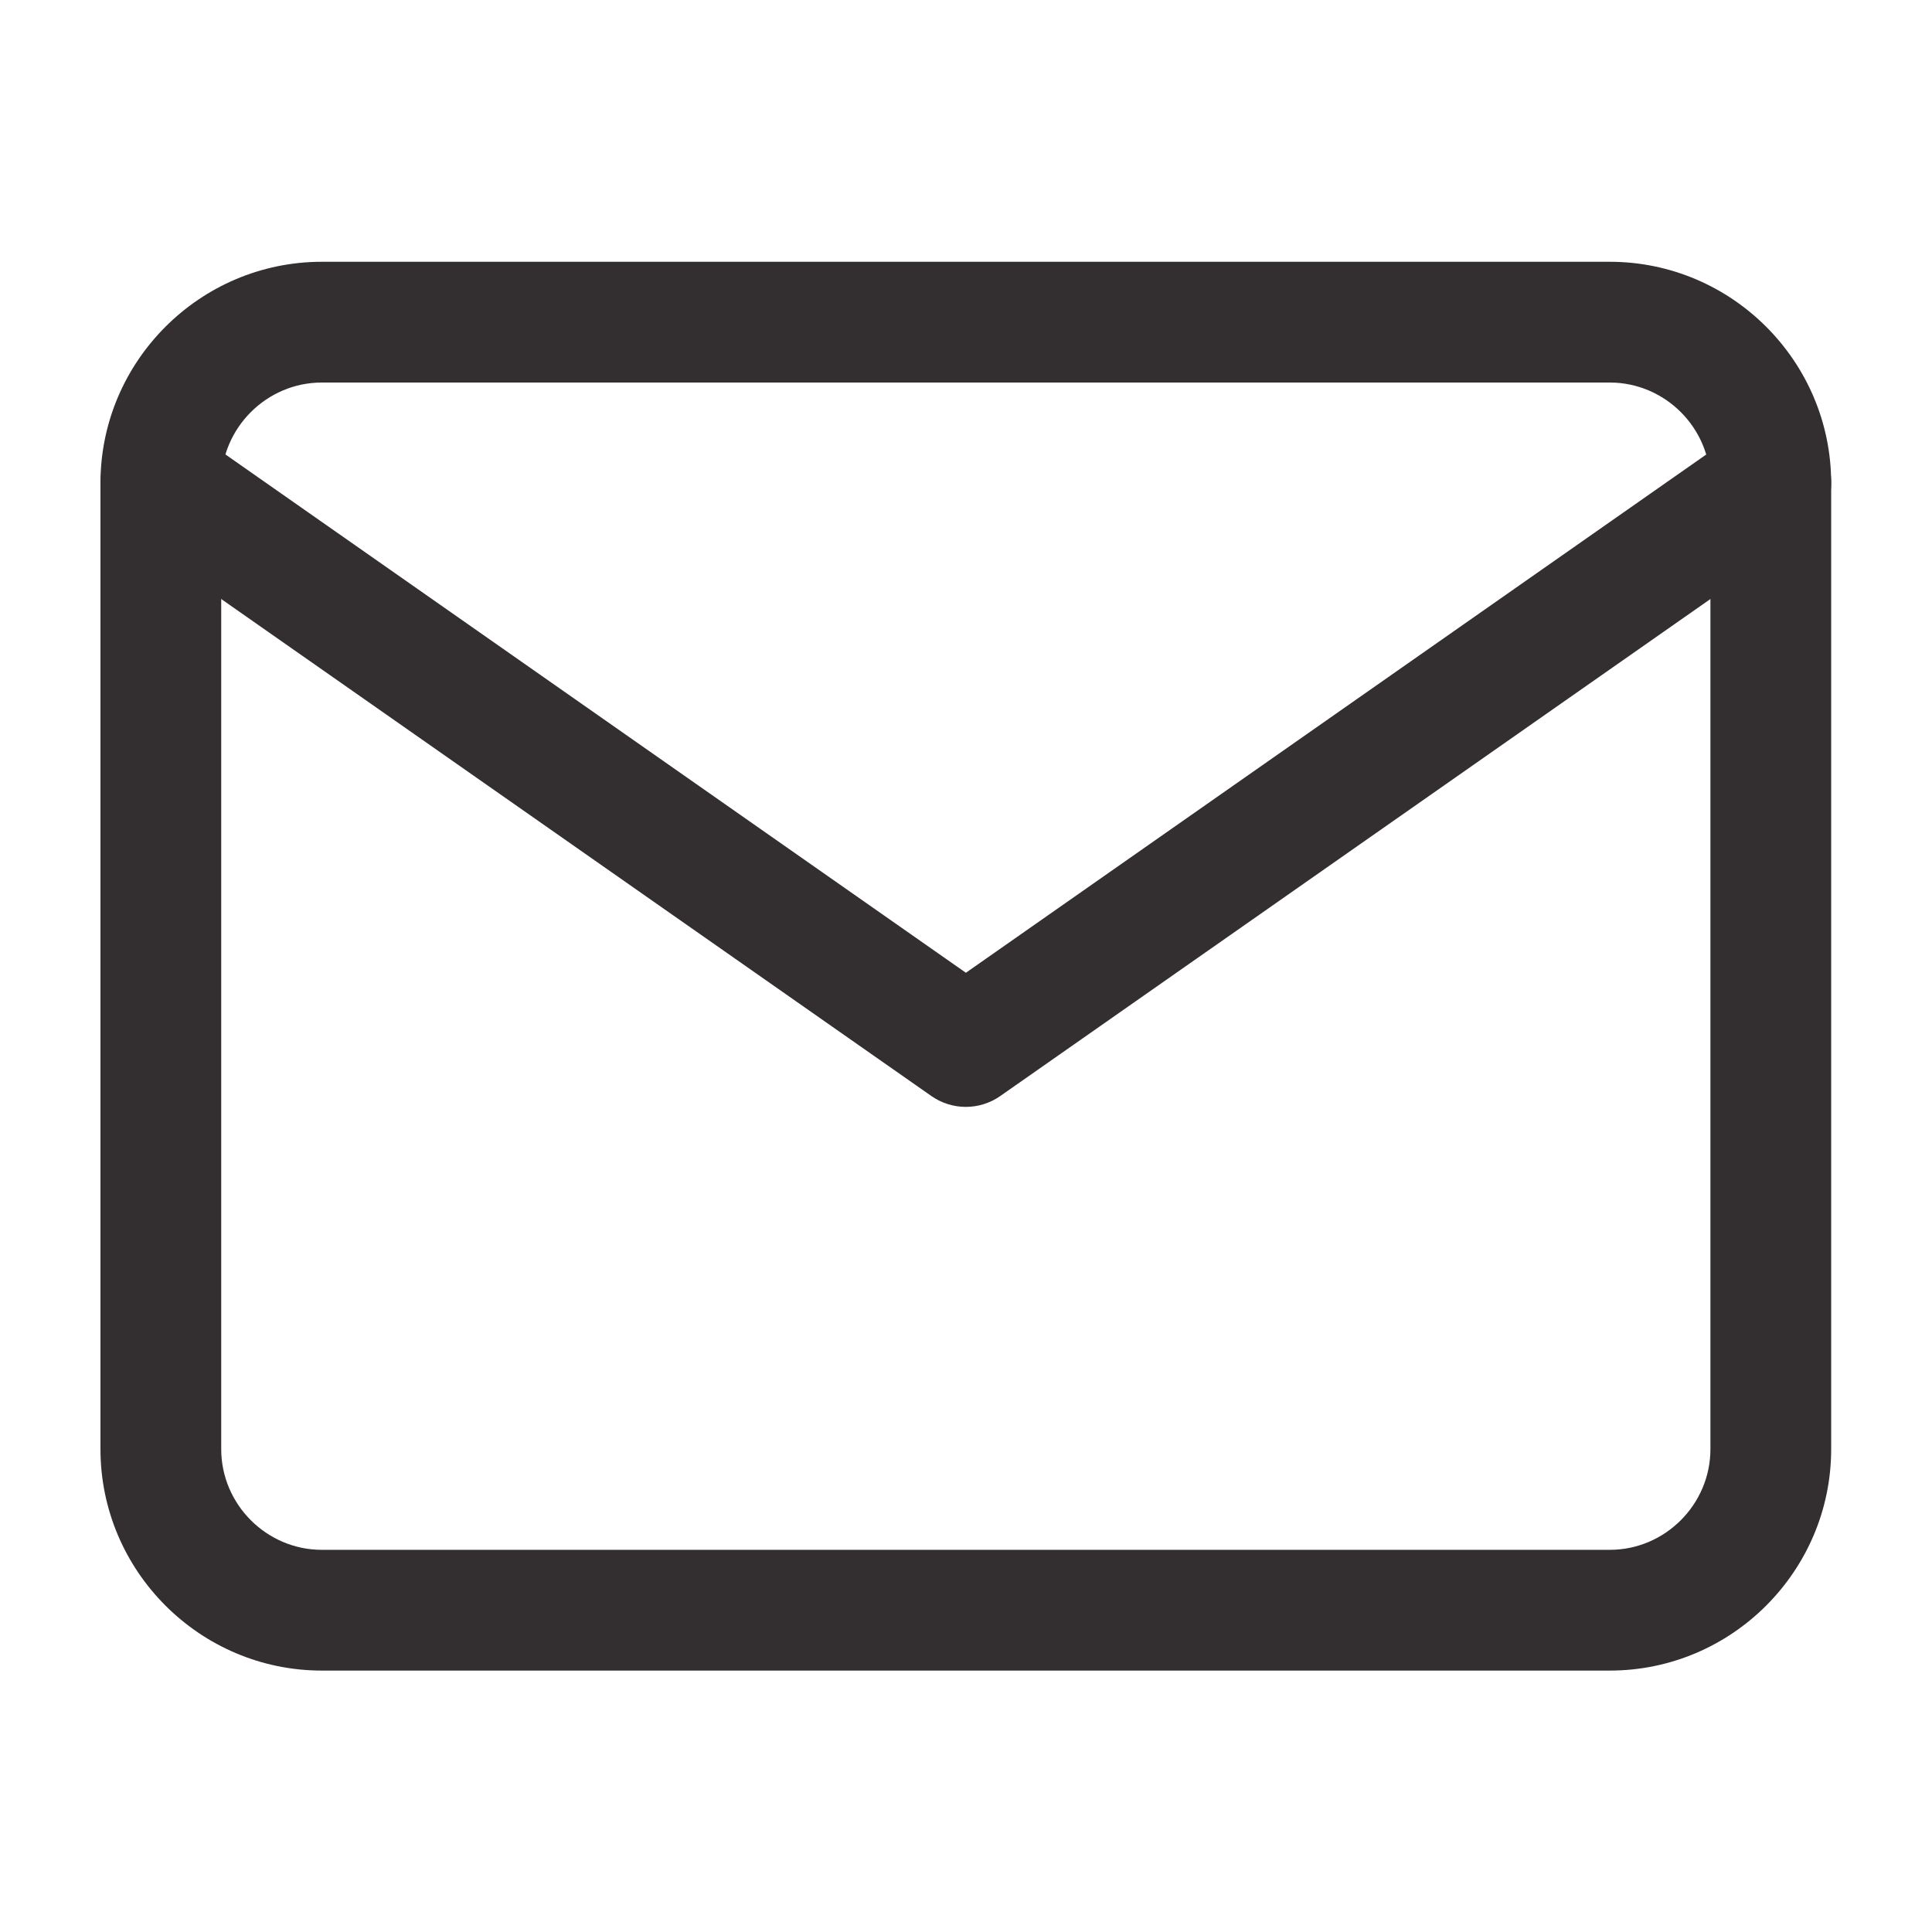 <svg width="16" height="16" viewBox="0 0 16 16" fill="none" xmlns="http://www.w3.org/2000/svg">
<path fill-rule="evenodd" clip-rule="evenodd" d="M2.665 3.168C2.208 3.168 1.832 3.544 1.832 4.001V12.001C1.832 12.459 2.208 12.835 2.665 12.835H13.332C13.789 12.835 14.165 12.459 14.165 12.001V4.001C14.165 3.544 13.789 3.168 13.332 3.168H2.665ZM0.832 4.001C0.832 2.992 1.656 2.168 2.665 2.168H13.332C14.341 2.168 15.165 2.992 15.165 4.001V12.001C15.165 13.011 14.341 13.835 13.332 13.835H2.665C1.656 13.835 0.832 13.011 0.832 12.001V4.001Z" fill="#332F30"/>
<path fill-rule="evenodd" clip-rule="evenodd" d="M0.922 3.713C1.081 3.487 1.393 3.432 1.619 3.59L7.999 8.056L14.379 3.59C14.605 3.432 14.917 3.487 15.075 3.713C15.233 3.94 15.178 4.251 14.952 4.41L8.285 9.076C8.113 9.197 7.884 9.197 7.712 9.076L1.045 4.41C0.819 4.251 0.764 3.94 0.922 3.713Z" fill="#332F30"/>
</svg>
